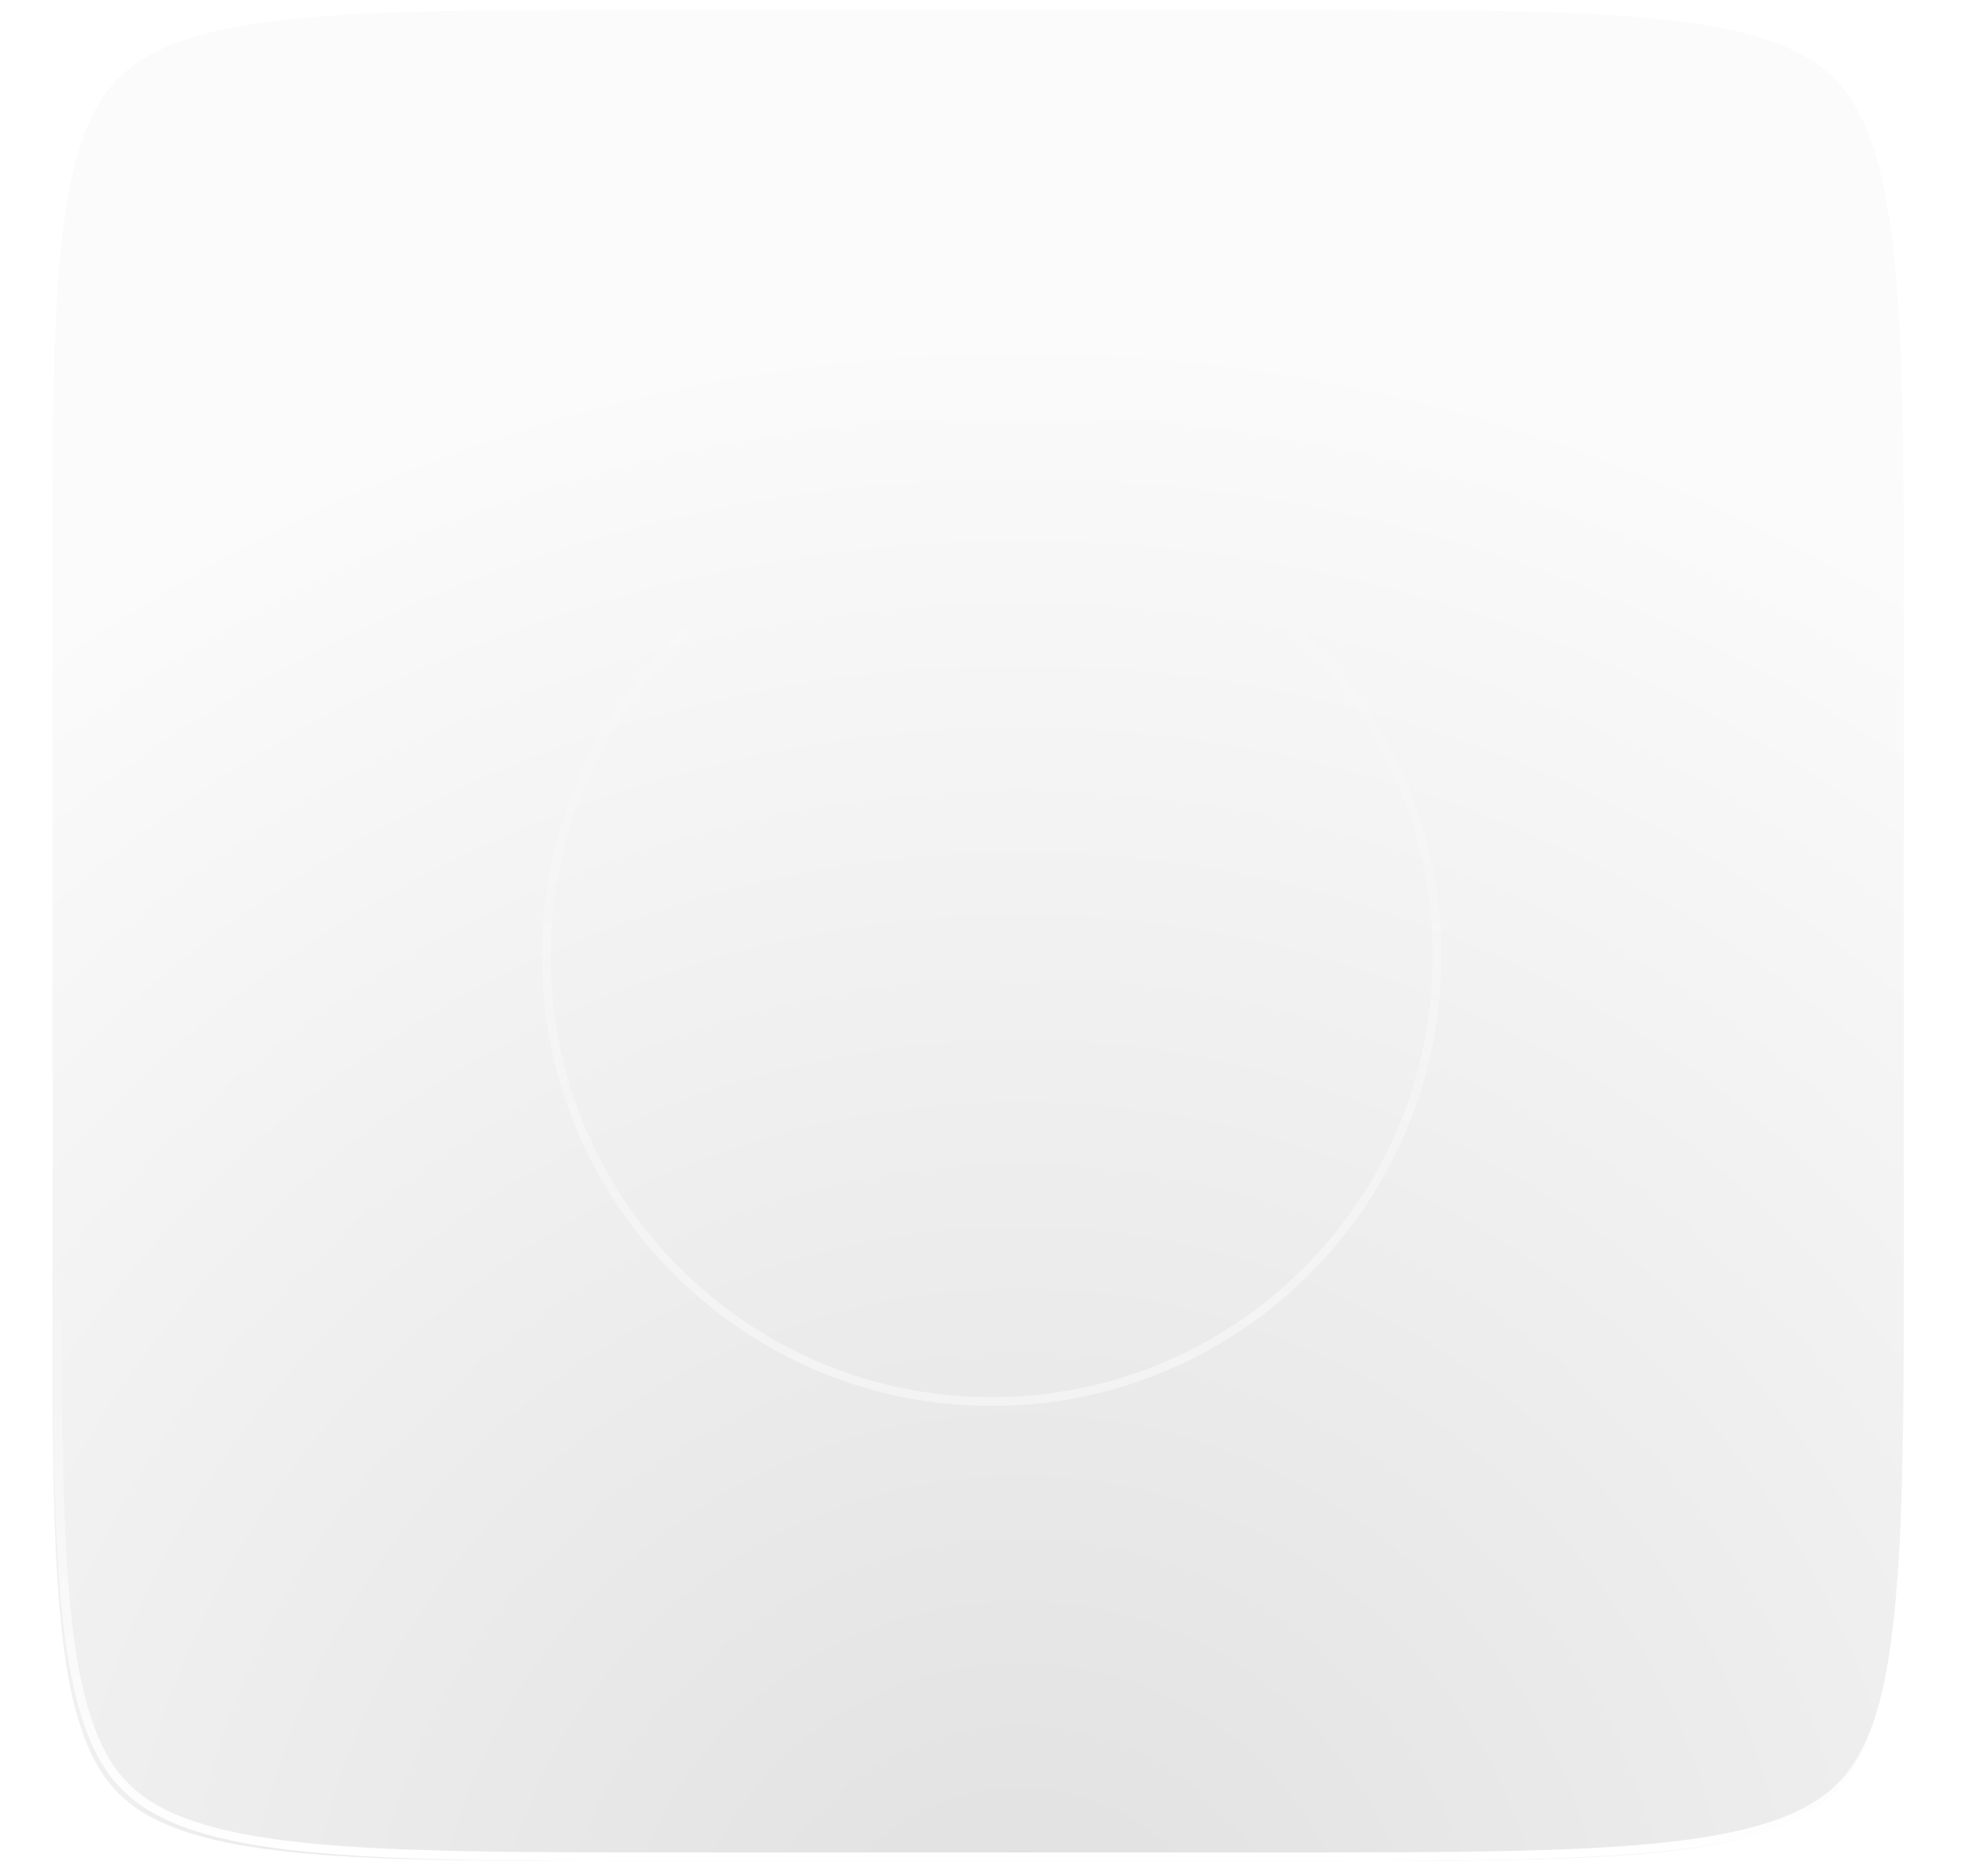 <?xml version="1.0" encoding="UTF-8" standalone="no"?>
<!-- Generator: Adobe Illustrator 16.0.0, SVG Export Plug-In . SVG Version: 6.00 Build 0)  -->

<svg
   xmlns:dc="http://purl.org/dc/elements/1.1/"
   xmlns:cc="http://creativecommons.org/ns#"
   xmlns:rdf="http://www.w3.org/1999/02/22-rdf-syntax-ns#"
   xmlns:svg="http://www.w3.org/2000/svg"
   xmlns="http://www.w3.org/2000/svg"
   xmlns:xlink="http://www.w3.org/1999/xlink"
   xmlns:sodipodi="http://sodipodi.sourceforge.net/DTD/sodipodi-0.dtd"
   xmlns:inkscape="http://www.inkscape.org/namespaces/inkscape"
   version="1.1"
   id="Layer_1"
   x="0px"
   y="0px"
   width="225px"
   height="214.792px"
   viewBox="0 0 225 214.792"
   enable-background="new 0 0 225 214.792"
   xml:space="preserve"
   inkscape:version="0.48.3.1 r9886"
   sodipodi:docname="subordinate.svg"><defs
   id="defs103" /><sodipodi:namedview
   pagecolor="#ffffff"
   bordercolor="#666666"
   borderopacity="1"
   objecttolerance="10"
   gridtolerance="10"
   guidetolerance="10"
   inkscape:pageopacity="0"
   inkscape:pageshadow="2"
   inkscape:window-width="640"
   inkscape:window-height="480"
   id="namedview101"
   showgrid="false"
   inkscape:zoom="1.0987373"
   inkscape:cx="112.5"
   inkscape:cy="107.396"
   inkscape:window-x="0"
   inkscape:window-y="24"
   inkscape:window-maximized="0"
   inkscape:current-layer="Layer_1" />
<filter
   height="130%"
   width="140%"
   x="-30%"
   y="-15%"
   filterUnits="objectBoundingBox"
   id="AI_Shadow_2">
	<feGaussianBlur
   in="SourceAlpha"
   stdDeviation="2"
   result="blur"
   id="feGaussianBlur4" />
	<feOffset
   dx="0"
   dy="2"
   in="blur"
   result="offsetBlurredAlpha"
   id="feOffset6" />
	<feMerge
   id="feMerge8">
		<feMergeNode
   in="offsetBlurredAlpha"
   id="feMergeNode10" />
		<feMergeNode
   in="SourceGraphic"
   id="feMergeNode12" />
	</feMerge>
</filter>
<filter
   id="AI_GaussianBlur_4">
	<feGaussianBlur
   stdDeviation="1"
   id="feGaussianBlur15" />
</filter>
<g
   id="Layer_3">
</g>
<g
   id="g18">
	<g
   id="g20">

			<radialGradient
   id="SVGID_1_"
   cx="116.784"
   cy="-419.044"
   r="192.71"
   gradientTransform="matrix(1 0 0 -1 0 -189.375)"
   gradientUnits="userSpaceOnUse">
			<stop
   offset="0"
   style="stop-color:#E0E0E0"
   id="stop23" />
			<stop
   offset="1"
   style="stop-color:#FBFBFB"
   id="stop25" />
		</radialGradient>
		<path
   fill="url(#SVGID_1_)"
   d="M74.557,1.125c-34.445,0-53.204,0.041-60.988,7.826C5.785,16.734,6,35.75,6,70.193v73.986    c0,34.445-0.215,53.399,7.568,61.183c7.784,7.783,26.543,7.763,60.988,7.763h73.986c34.444,0,53.654,0.021,61.438-7.763    c7.784-7.783,8.02-26.737,8.02-61.183V70.193c0-34.443-0.235-53.459-8.02-61.242c-7.783-7.785-26.993-7.826-61.438-7.826H74.557z"
   id="path27" />
	</g>
	<g
   id="g29">
		<defs
   id="defs31">
			<path
   id="SVGID_2_"
   d="M75.531,1.125c-34.445,0-53.69-0.459-61.476,7.326C6.272,16.234,6,34.75,6,69.193v73.986     c0,34.445,0.272,53.898,8.056,61.682c7.785,7.784,27.03,8.264,61.476,8.264h73.986c34.445,0,53.168-0.479,60.951-8.264     c7.783-7.783,7.531-27.236,7.531-61.682V69.193c0-34.443,0.252-52.959-7.531-60.742c-7.783-7.785-26.506-7.326-60.951-7.326     H75.531z" />
		</defs>
		<clipPath
   id="SVGID_3_">
			<use
   xlink:href="#SVGID_2_"
   overflow="visible"
   id="use35" />
		</clipPath>
		<path
   clip-path="url(#SVGID_3_)"
   fill="#CCCCCC"
   filter="url(#AI_Shadow_2)"
   d="M-65.273-64.049v349.836h353V-64.049H-65.273z     M218.947,145.832c0,35.233-0.251,54.558-8.123,62.518c-7.871,7.963-27.314,7.878-62.155,7.878H73.834    c-34.842,0-53.801,0.085-61.675-7.878c-7.874-7.96-7.644-27.284-7.644-62.518V70.15c0-35.233-0.23-54.749,7.644-62.709    c7.874-7.964,26.833-8.071,61.675-8.071h74.835c34.841,0,54.284,0.107,62.155,8.071c7.872,7.96,8.123,27.476,8.123,62.709V145.832    z"
   id="path37" />
	</g>
</g>
<g
   opacity="0.45"
   id="g39">
	<linearGradient
   id="SVGID_4_"
   gradientUnits="userSpaceOnUse"
   x1="113.55"
   y1="57.999"
   x2="113.55"
   y2="161">
		<stop
   offset="0"
   style="stop-color:#FFFFFF;stop-opacity:0"
   id="stop42" />
		<stop
   offset="1"
   style="stop-color:#FFFFFF"
   id="stop44" />
	</linearGradient>
	<path
   fill="url(#SVGID_4_)"
   d="M113.55,59c27.891,0,50.5,22.609,50.5,50.5c0,27.891-22.609,50.5-50.5,50.5s-50.5-22.609-50.5-50.5   C63.05,81.609,85.659,59,113.55,59 M113.55,58c-28.397,0-51.5,23.103-51.5,51.5s23.103,51.5,51.5,51.5s51.5-23.103,51.5-51.5   S141.947,58,113.55,58L113.55,58z"
   id="path46" />
</g>
<linearGradient
   id="SVGID_5_"
   gradientUnits="userSpaceOnUse"
   x1="112.134"
   y1="20.445"
   x2="115.135"
   y2="217.454">
	<stop
   offset="0"
   style="stop-color:#CCCCCC"
   id="stop49" />
	<stop
   offset="1"
   style="stop-color:#333333"
   id="stop51" />
</linearGradient>




<linearGradient
   id="SVGID_9_"
   gradientUnits="userSpaceOnUse"
   x1="109.606"
   y1="130.753"
   x2="118.939"
   y2="78.086">
	<stop
   offset="0"
   style="stop-color:#CCCCCC"
   id="stop79" />
	<stop
   offset="1"
   style="stop-color:#FBFBFB"
   id="stop81" />
</linearGradient>


<linearGradient
   id="SVGID_11_"
   gradientUnits="userSpaceOnUse"
   x1="112.55"
   y1="143.18"
   x2="112.55"
   y2="213.125">
	<stop
   offset="0"
   style="stop-color:#FFFFFF;stop-opacity:0"
   id="stop95" />
	<stop
   offset="1"
   style="stop-color:#FFFFFF"
   id="stop97" />
</linearGradient>
<path
   fill="none"
   stroke="url(#SVGID_11_)"
   stroke-linejoin="round"
   stroke-miterlimit="10"
   d="M218.529,143.18  c0,34.443,0,53.647-7.784,61.431c-7.783,7.785-26.758,8.015-61.202,8.015H75.557c-34.445,0-53.419-0.229-61.203-8.015  c-7.783-7.783-7.783-26.872-7.783-61.315"
   id="path99" />
</svg>